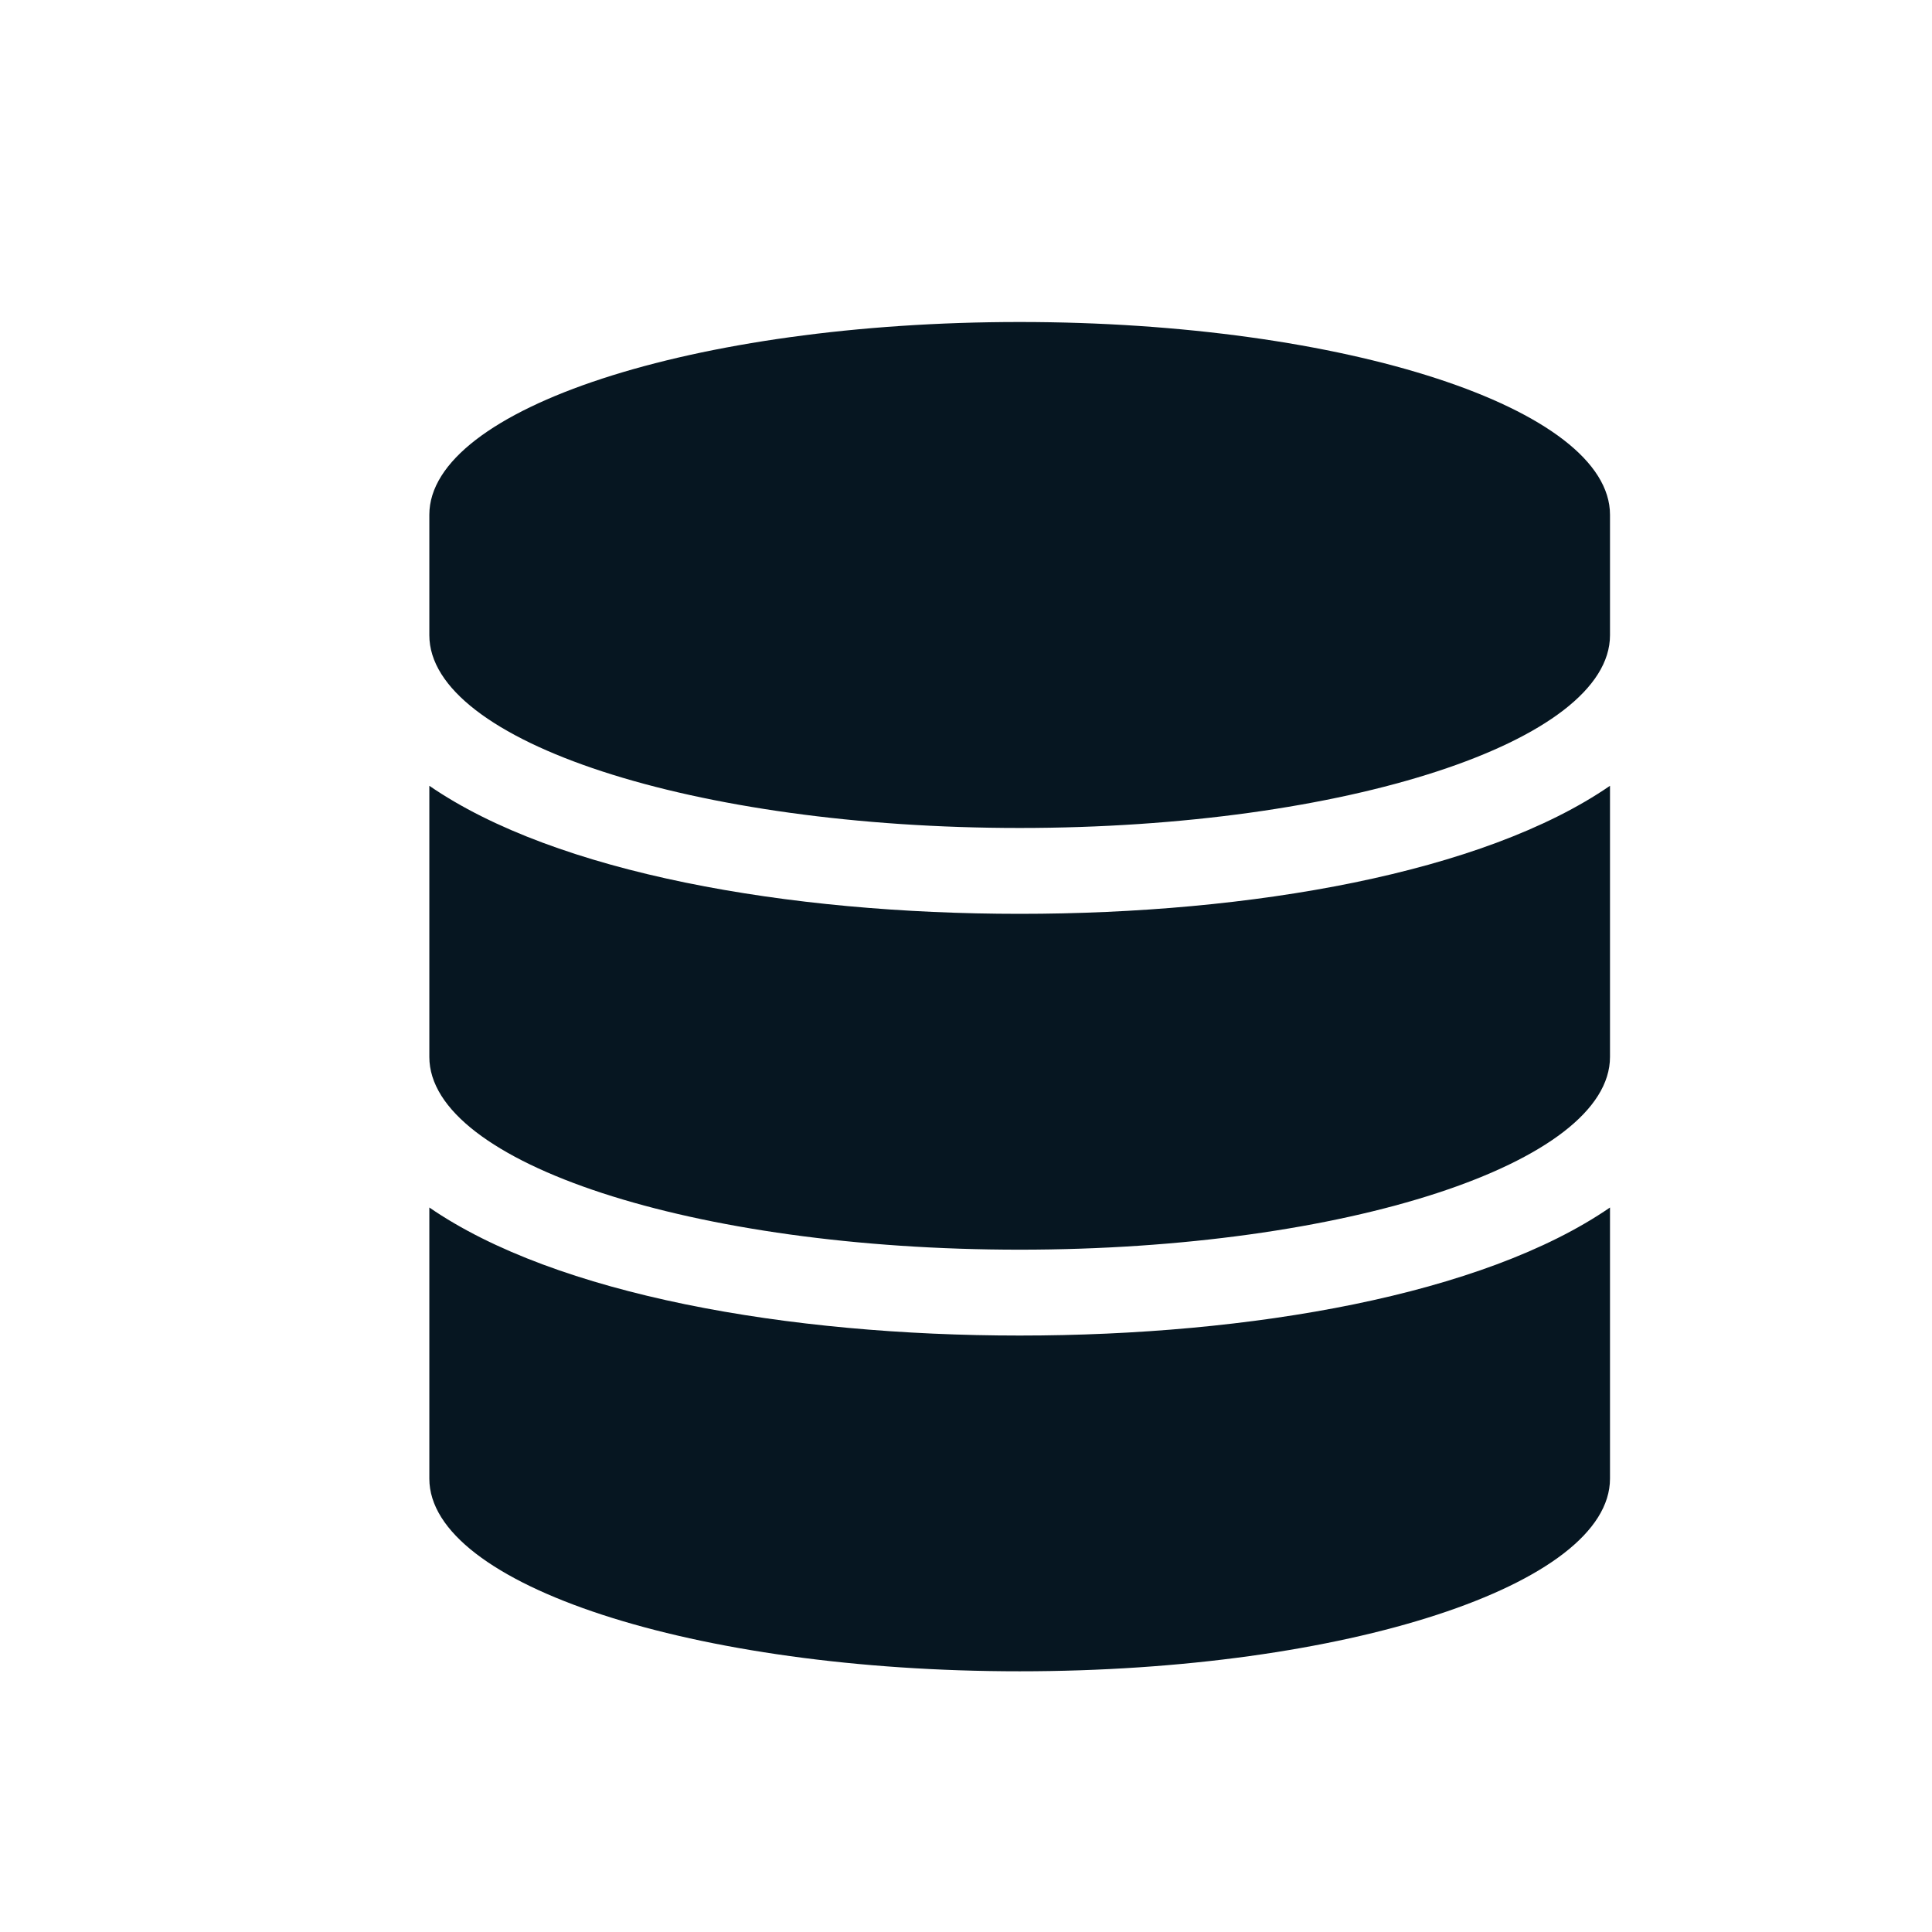 <svg xmlns="http://www.w3.org/2000/svg" xmlns:xlink="http://www.w3.org/1999/xlink" width="18" height="18" version="1.1" viewBox="0 0 18 18"><title>Icon / Database 00</title><g id="Icon-/-Database-00" fill="none" fill-rule="evenodd" stroke="none" stroke-width="1"><path id="Shape" fill="#061621" fill-rule="nonzero" d="M15,4.796 L15,5.918 C15,6.908 12.536,7.714 9.5,7.714 C6.464,7.714 4,6.908 4,5.918 L4,4.796 C4,3.807 6.464,3 9.5,3 C12.536,3 15,3.807 15,4.796 Z M15,7.321 L15,9.847 C15,10.836 12.536,11.643 9.5,11.643 C6.464,11.643 4,10.836 4,9.847 L4,7.321 C5.182,8.135 7.344,8.514 9.5,8.514 C11.656,8.514 13.818,8.135 15,7.321 Z M15,11.25 L15,13.776 C15,14.765 12.536,15.571 9.5,15.571 C6.464,15.571 4,14.765 4,13.776 L4,11.25 C5.182,12.064 7.344,12.443 9.5,12.443 C11.656,12.443 13.818,12.064 15,11.25 Z"/></g></svg>